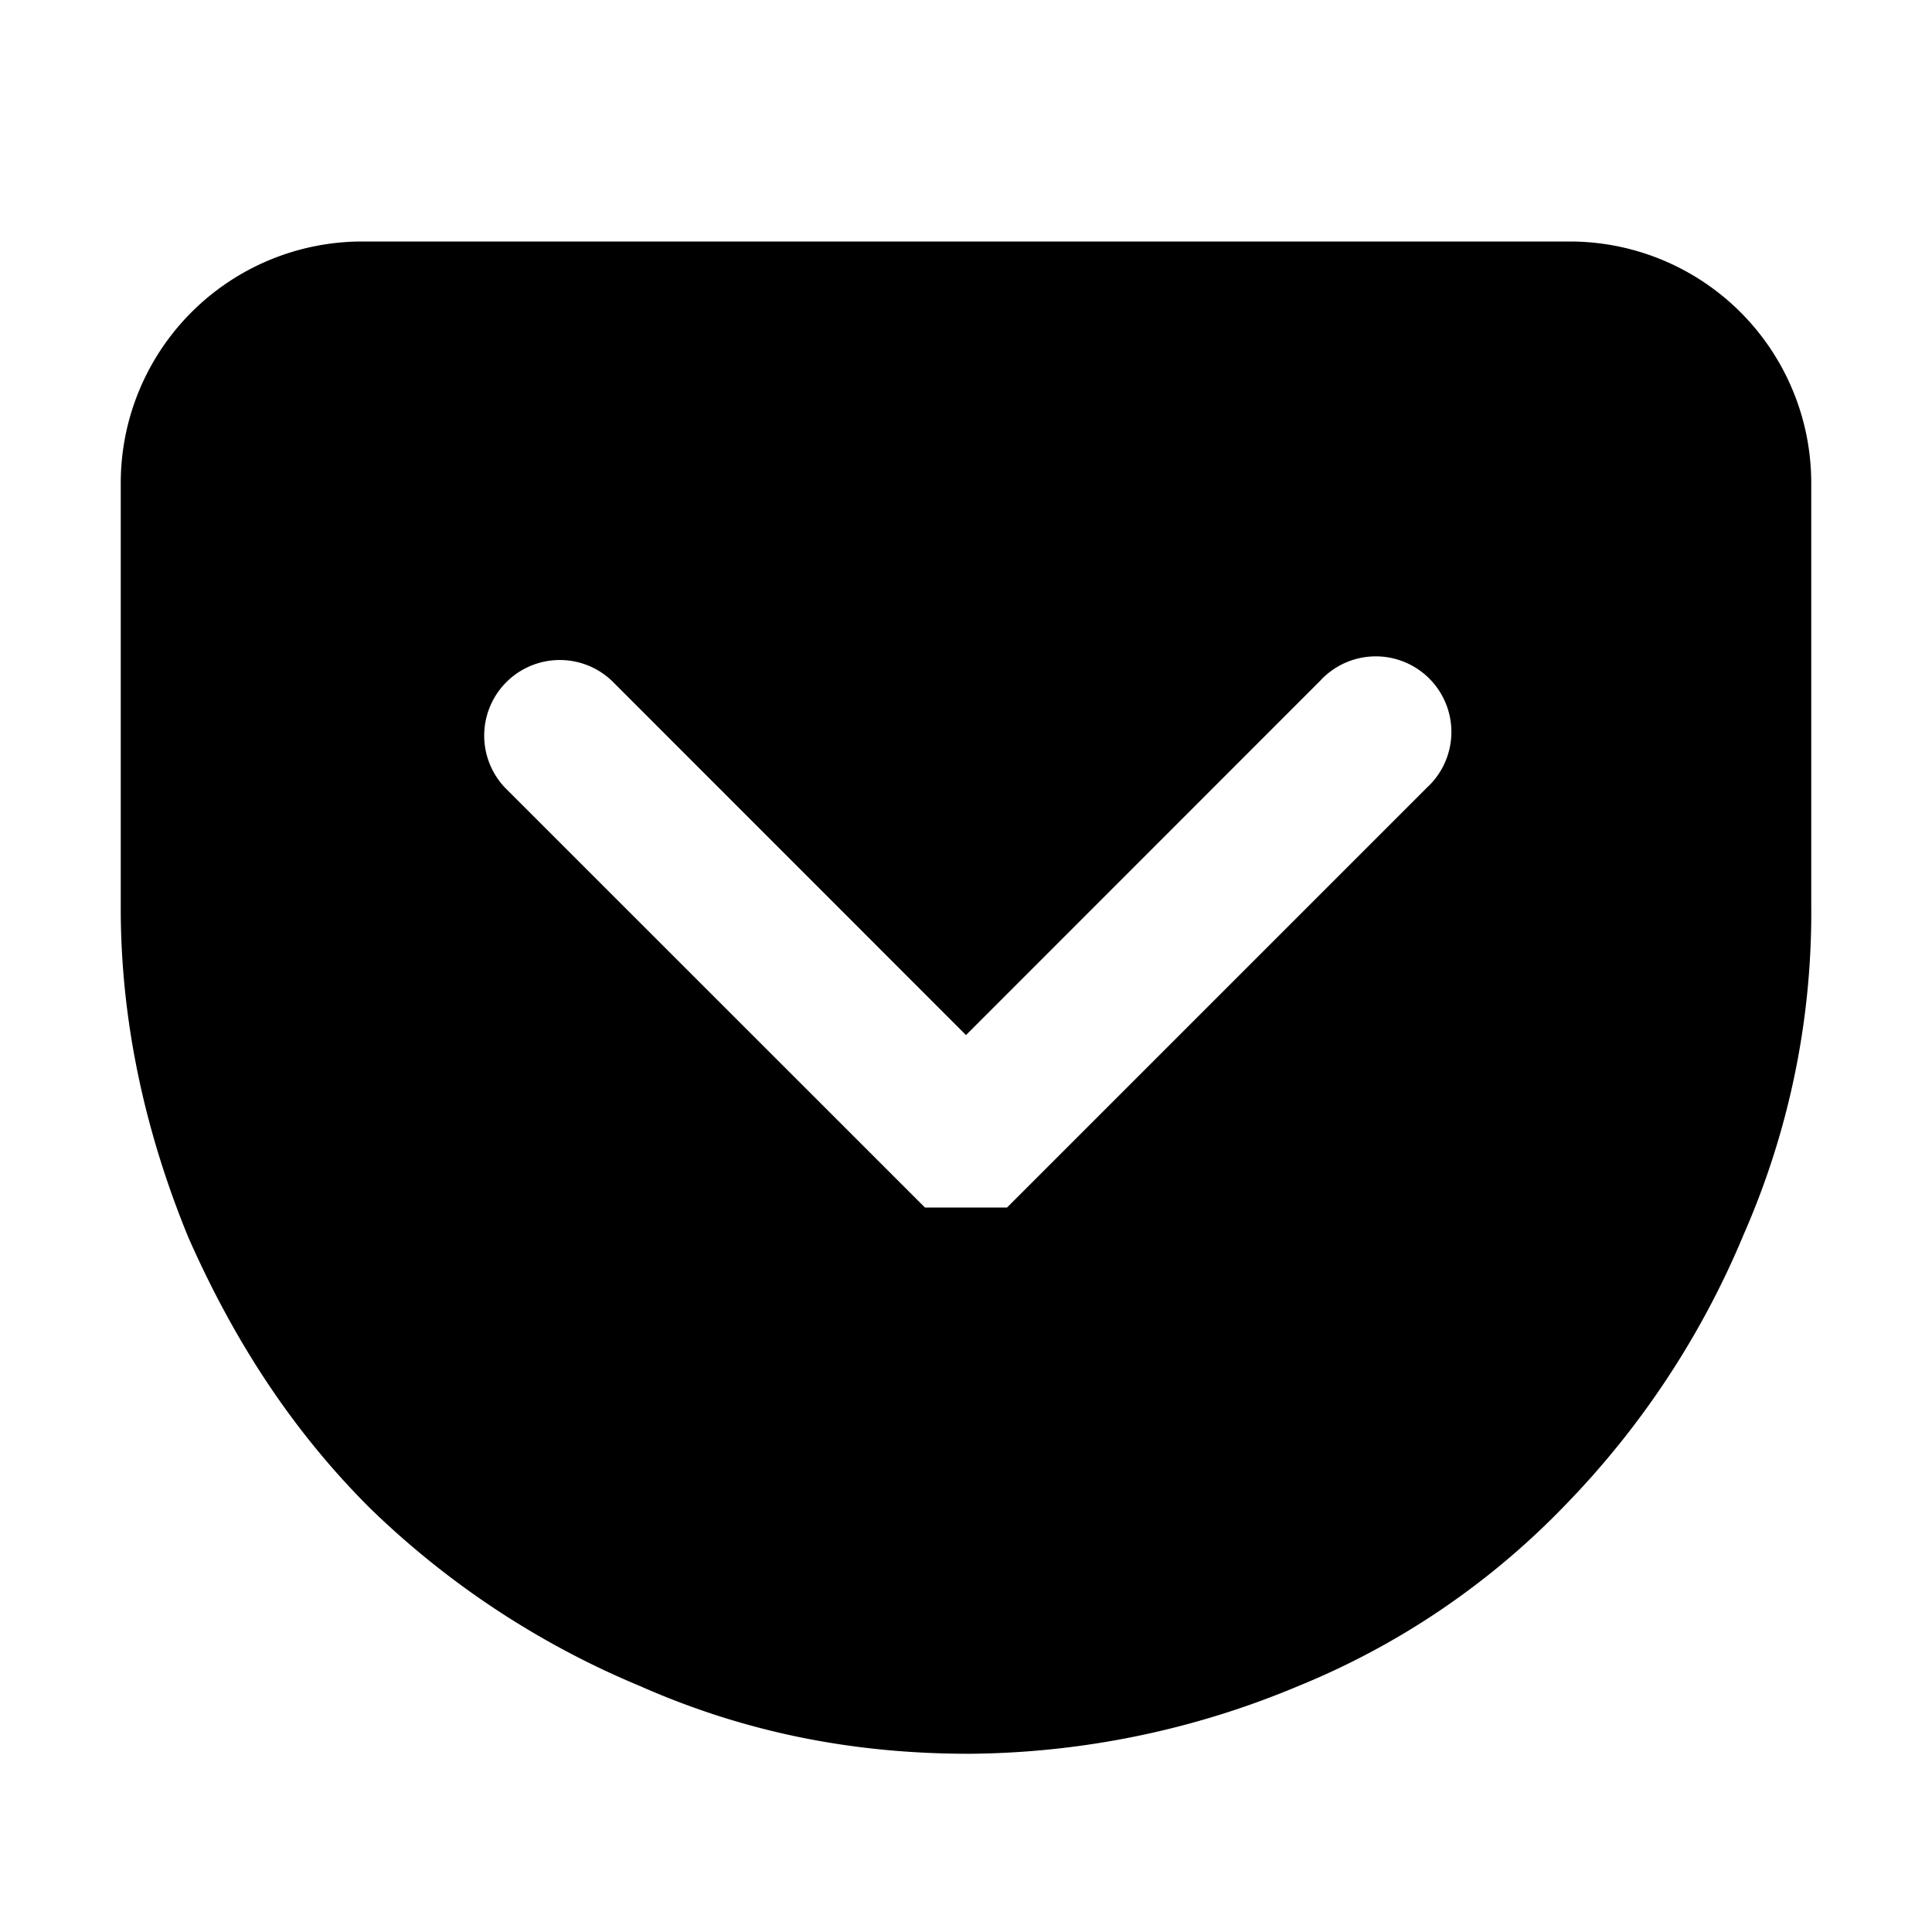 <svg xmlns="http://www.w3.org/2000/svg" width="16" height="16" fill="currentColor" viewBox="0 0 16 16"><path d="M13 2H3a2 2 0 0 0-2 2v3.524c0 .942.204 1.858.56 2.724.382.865.865 1.604 1.502 2.24a7.14 7.14 0 0 0 2.24 1.476c.865.382 1.756.56 2.724.56a7.15 7.15 0 0 0 2.724-.56 6.434 6.434 0 0 0 2.215-1.502 7.141 7.141 0 0 0 1.476-2.24A6.624 6.624 0 0 0 15 7.498V4a2 2 0 0 0-2-2m-1.183 4.523L8.34 10h-.68L4.182 6.523a.626.626 0 0 1 .885-.885L8 8.572l2.933-2.934a.626.626 0 1 1 .884.885"/></svg>
